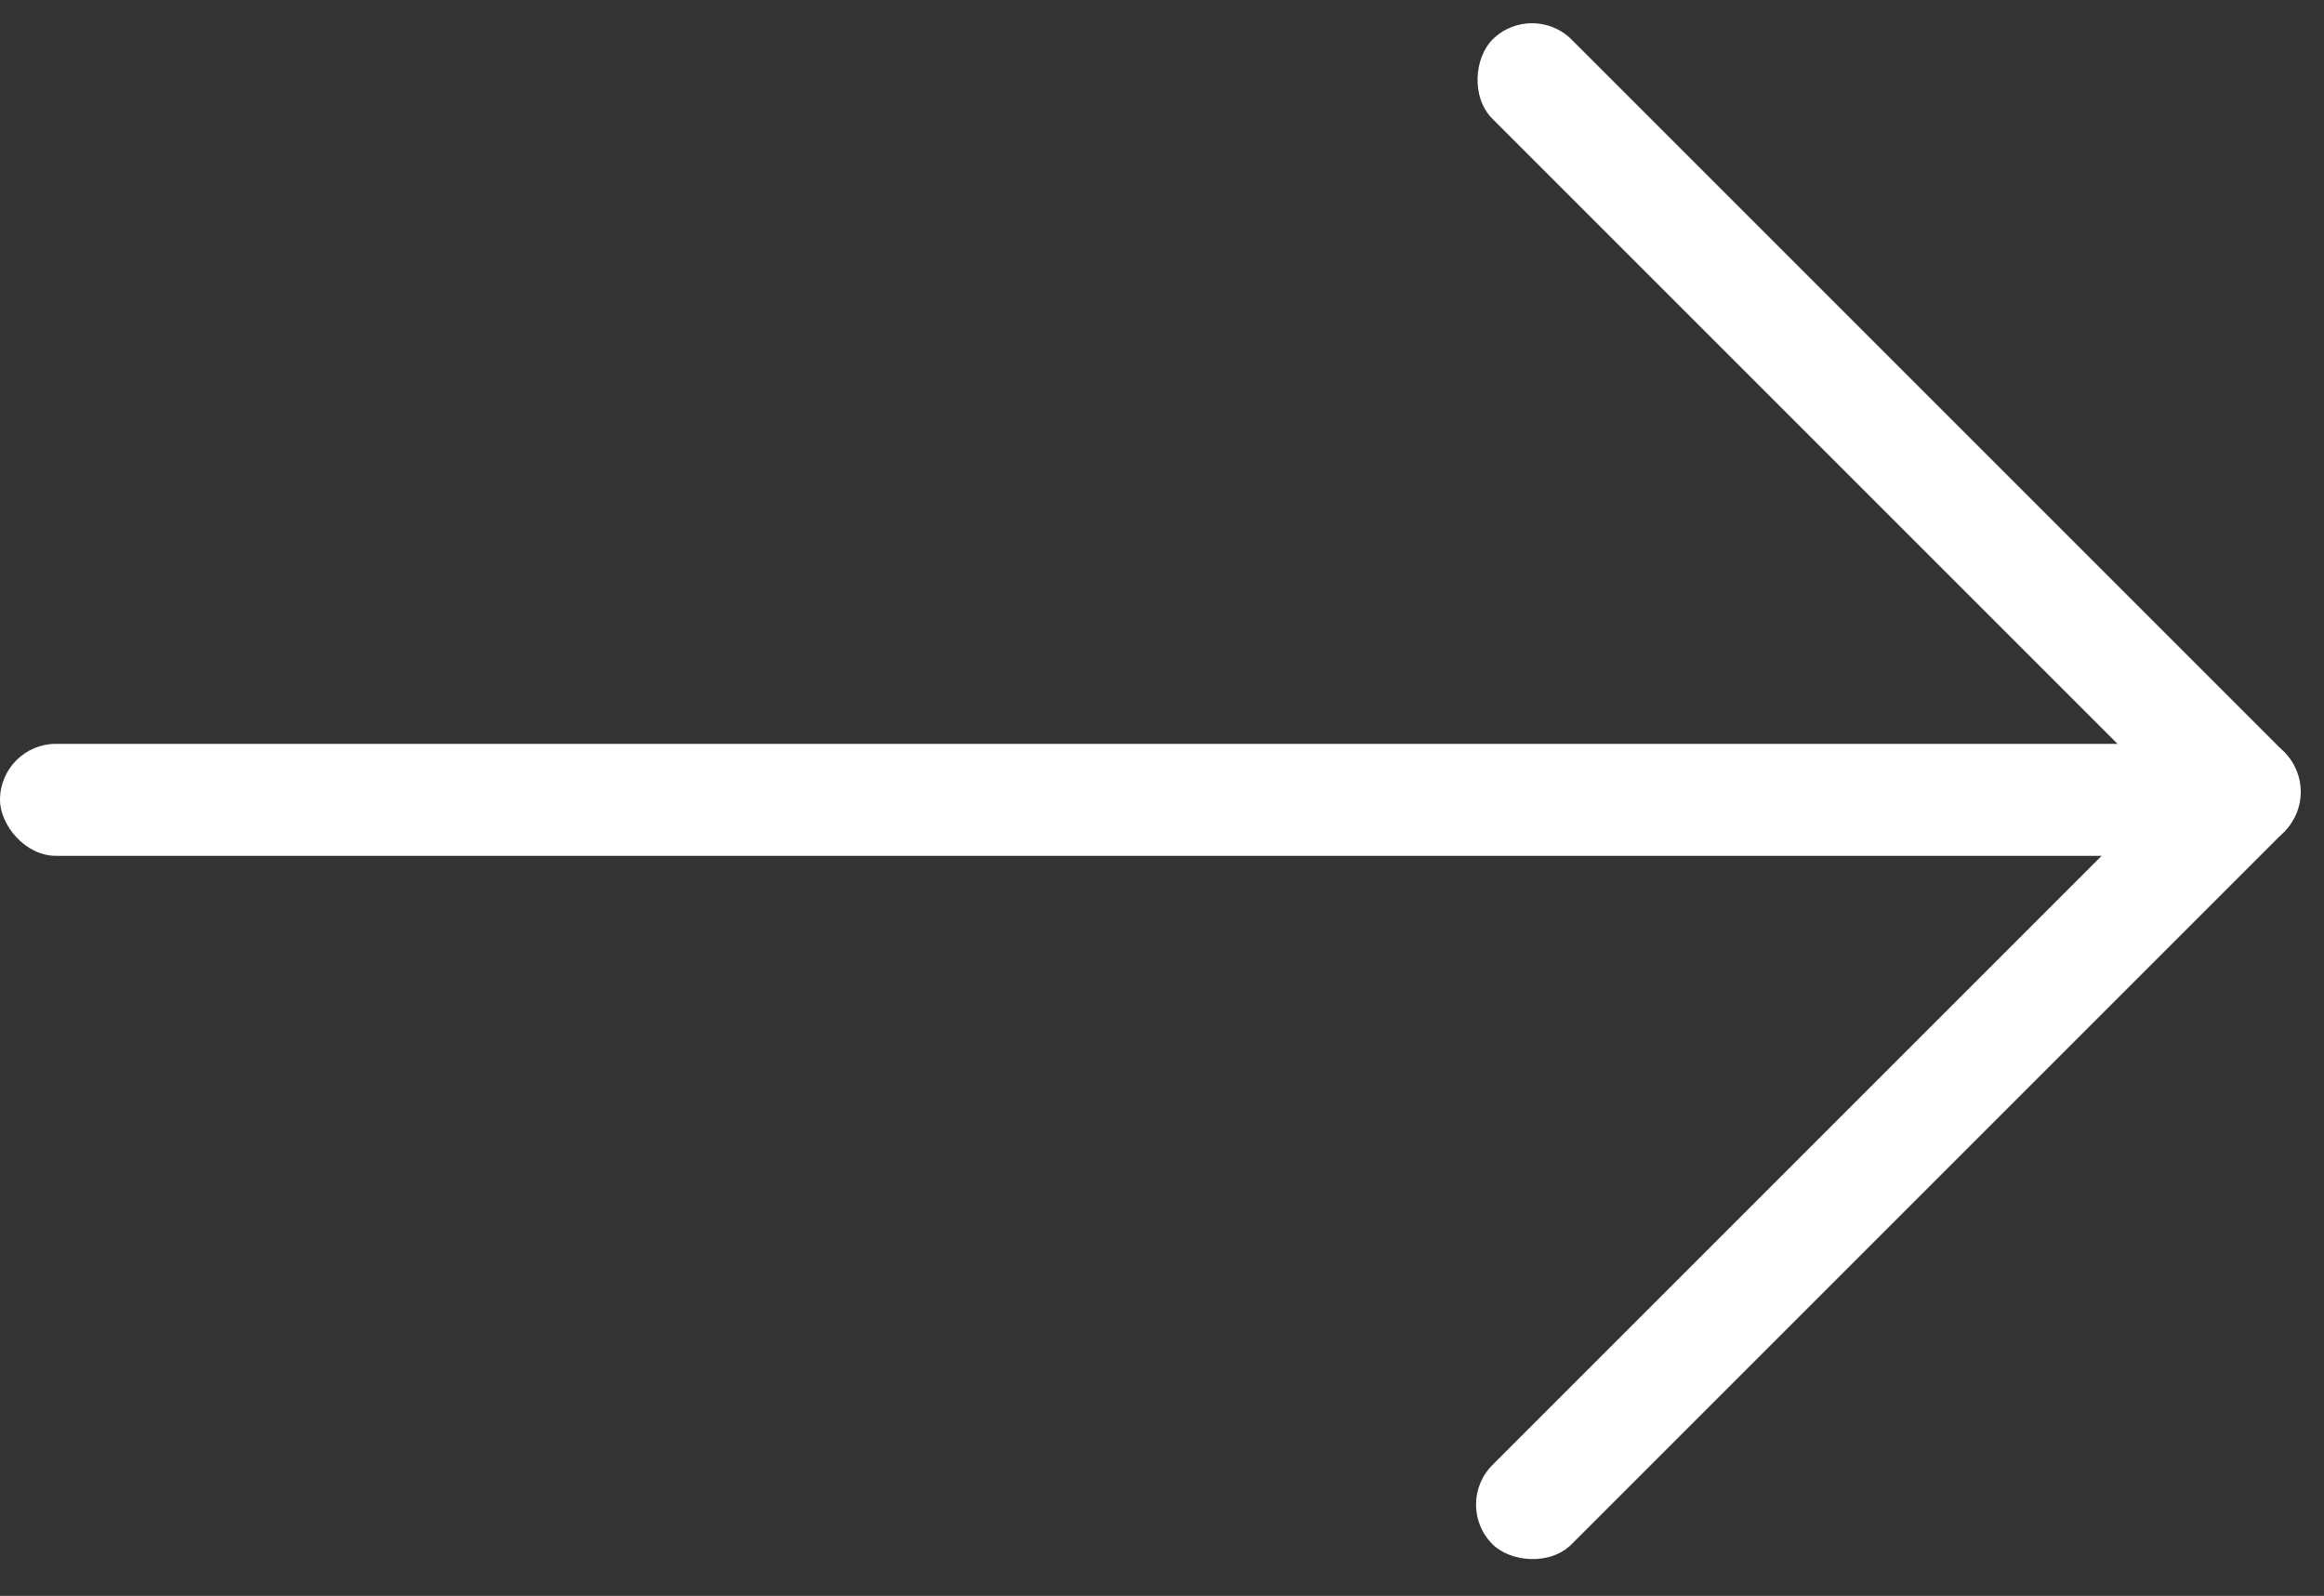 <svg width="83" height="57" viewBox="0 0 83 57" fill="none" xmlns="http://www.w3.org/2000/svg">
<rect x="0" y="0" width="83" height="57" fill="#333333" stroke="none"/>
<rect x="79" y="30.568" width="79" height="4" rx="2" transform="rotate(-180 79 30.568)" fill="white"/>
<rect x="51.887" y="53.74" width="40" height="4" rx="2" transform="rotate(-45 51.887 53.74)" fill="white"/>
<rect x="80.171" y="31.113" width="40" height="4" rx="2" transform="rotate(-135 80.171 31.113)" fill="white"/>
</svg>
